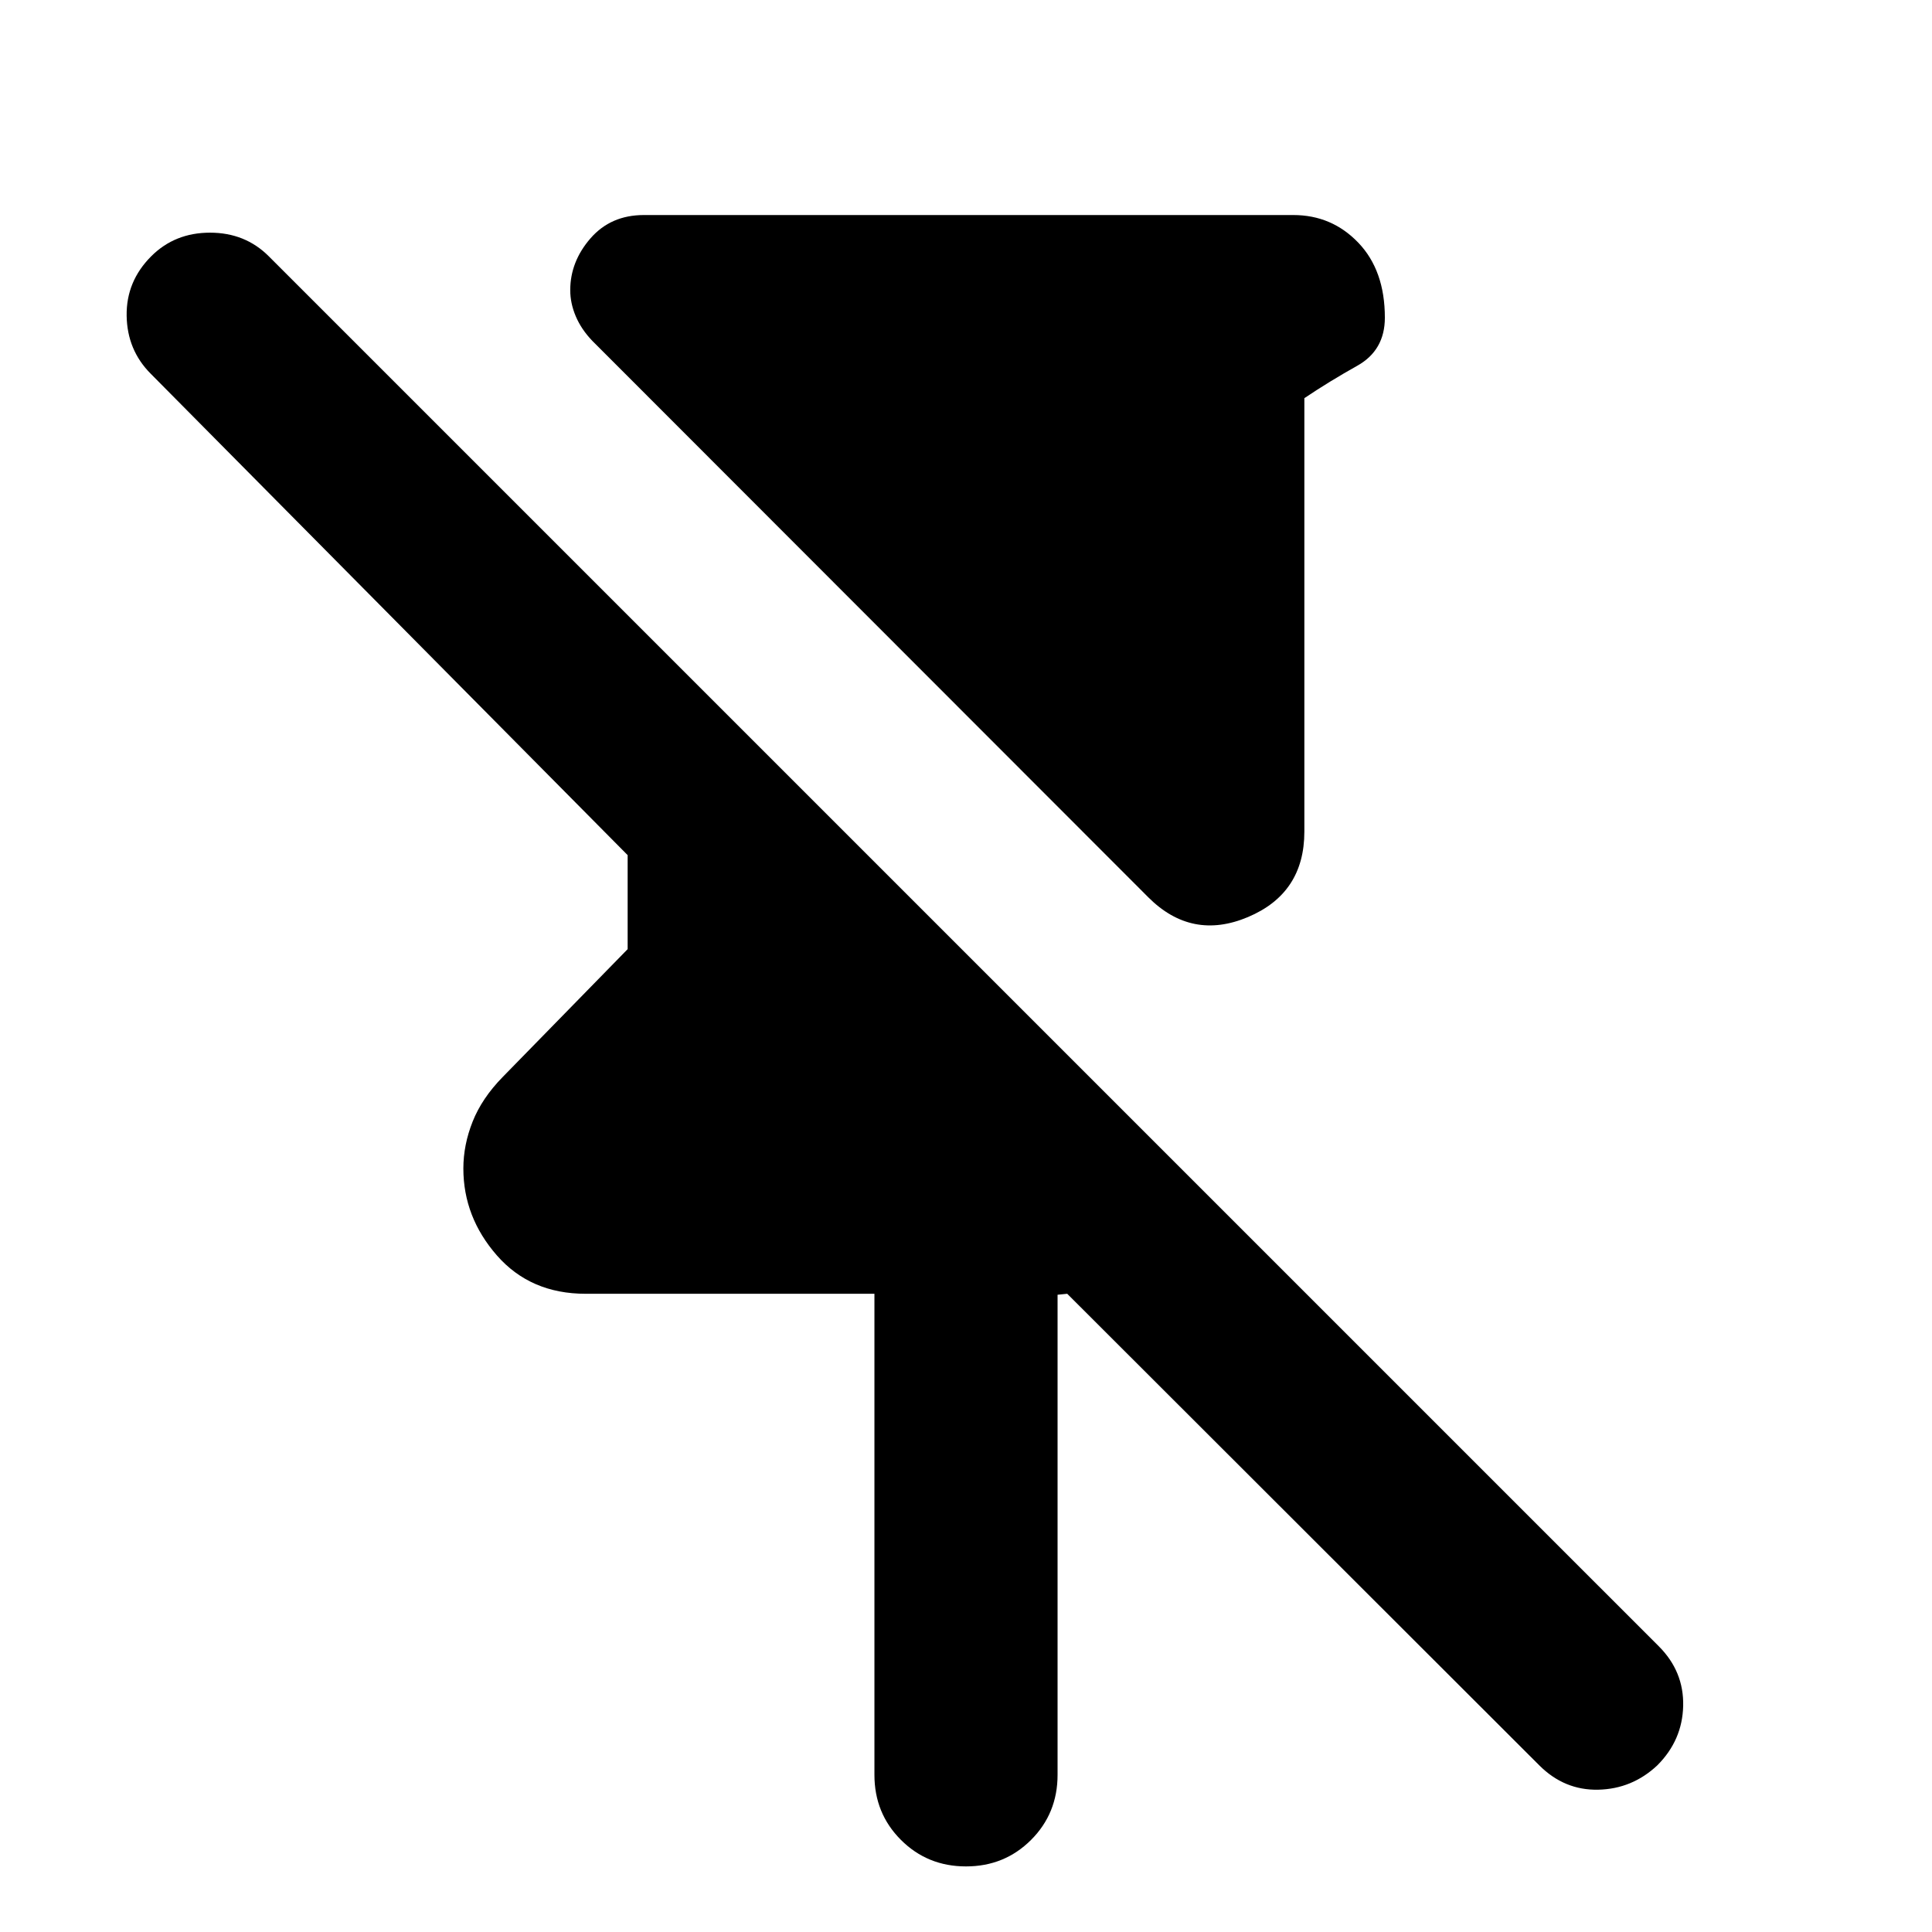 <svg xmlns="http://www.w3.org/2000/svg" height="24" viewBox="0 -960 960 960" width="24"><path d="M570.57-514.15 294.3-790.65q-5.47-5.72-8.21-12.2-2.74-6.48-2.74-12.95 0-14.2 10.07-25.78 10.08-11.57 26.51-11.57h322.7q19.15 0 32.33 13.77 13.17 13.77 13.17 37.23 0 16.24-13.78 23.93-13.78 7.7-26.22 16.07v215.41q0 30.59-27.97 42.4-27.96 11.82-49.59-9.81ZM434.5-78.09v-239.04H290.98q-27.39 0-44.07-19.05-16.67-19.06-16.67-43.21 0-11.72 4.62-23.32 4.62-11.59 14.86-22.07l62.15-63.59v-46.72L74.91-774.28Q63.2-786 62.93-803.1q-.26-17.1 12.22-29.57 11.72-11.72 29.2-11.72 17.48 0 29.19 11.72l690.72 690.71q12.48 12.48 12.1 29.58-.38 17.1-12.86 29.58-12.48 11.71-29.32 12.09-16.83.38-29.31-12.09L530.3-317.13l-4.8.48v238.56q0 19.16-13.17 32.33Q499.15-32.59 480-32.59t-32.33-13.17Q434.5-58.93 434.5-78.09Z"/></svg>
